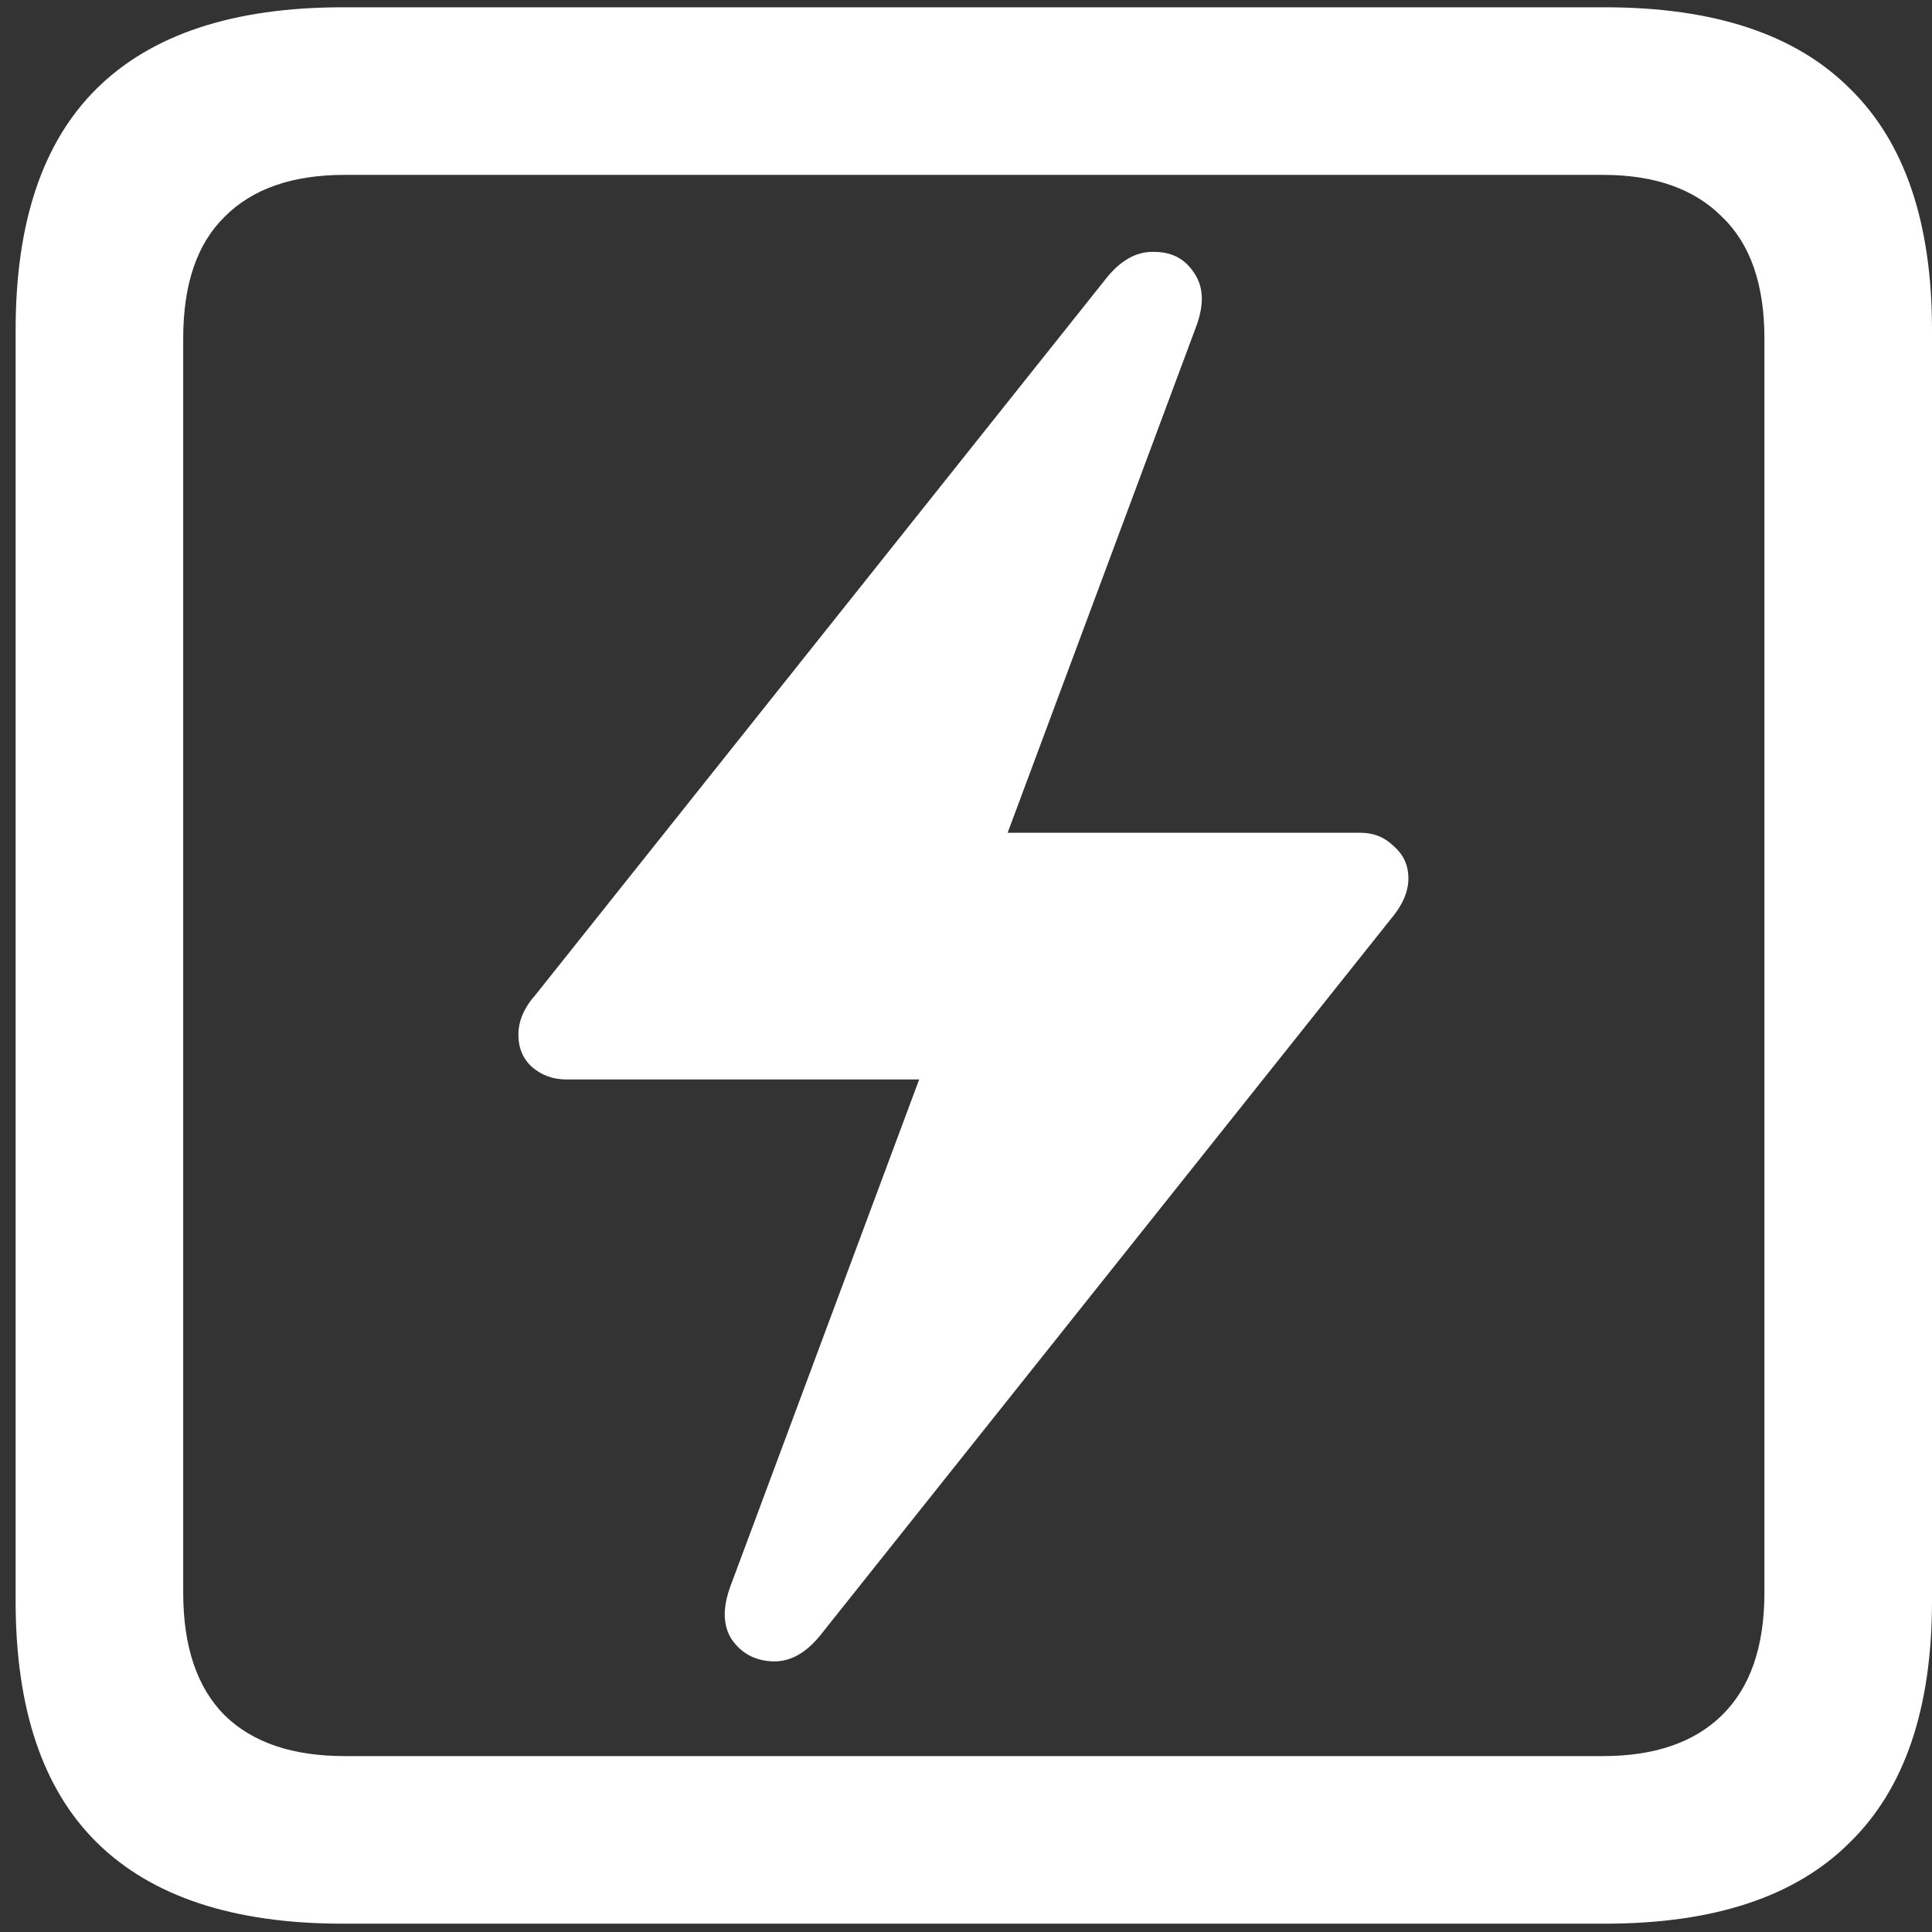 <svg width="116" height="116" viewBox="0 0 116 116" fill="none" xmlns="http://www.w3.org/2000/svg">
<rect x="0" y="0" width="116" height="116" fill="#333333" stroke="none"/>
<path d="M20.562 115.5H96.375C102.917 115.5 107.812 113.875 111.062 110.625C114.354 107.417 116 102.583 116 96.125V19.812C116 13.354 114.354 8.521 111.062 5.312C107.812 2.062 102.917 0.438 96.375 0.438H20.562C14.021 0.438 9.104 2.062 5.812 5.312C2.562 8.521 0.938 13.354 0.938 19.812V96.125C0.938 102.583 2.562 107.417 5.812 110.625C9.104 113.875 14.021 115.5 20.562 115.5ZM20.688 105.438C17.562 105.438 15.167 104.625 13.5 103C11.833 101.333 11 98.875 11 95.625V20.312C11 17.062 11.833 14.625 13.5 13C15.167 11.333 17.562 10.5 20.688 10.5H96.25C99.333 10.5 101.708 11.333 103.375 13C105.083 14.625 105.938 17.062 105.938 20.312V95.625C105.938 98.875 105.083 101.333 103.375 103C101.708 104.625 99.333 105.438 96.25 105.438H20.688ZM31.125 62.125C31.125 62.917 31.396 63.562 31.938 64.062C32.521 64.562 33.208 64.812 34 64.812H55.188L43.875 95.188C43.375 96.521 43.396 97.604 43.938 98.438C44.521 99.271 45.333 99.708 46.375 99.75C47.417 99.792 48.375 99.271 49.25 98.188L83.5 55.188C84.208 54.354 84.562 53.542 84.562 52.75C84.562 51.958 84.271 51.312 83.688 50.812C83.146 50.271 82.479 50 81.688 50H60.5L71.812 19.625C72.312 18.292 72.271 17.208 71.688 16.375C71.146 15.542 70.354 15.125 69.312 15.125C68.271 15.083 67.312 15.604 66.438 16.688L32.188 59.688C31.479 60.479 31.125 61.292 31.125 62.125Z" fill="white"/>
</svg>
